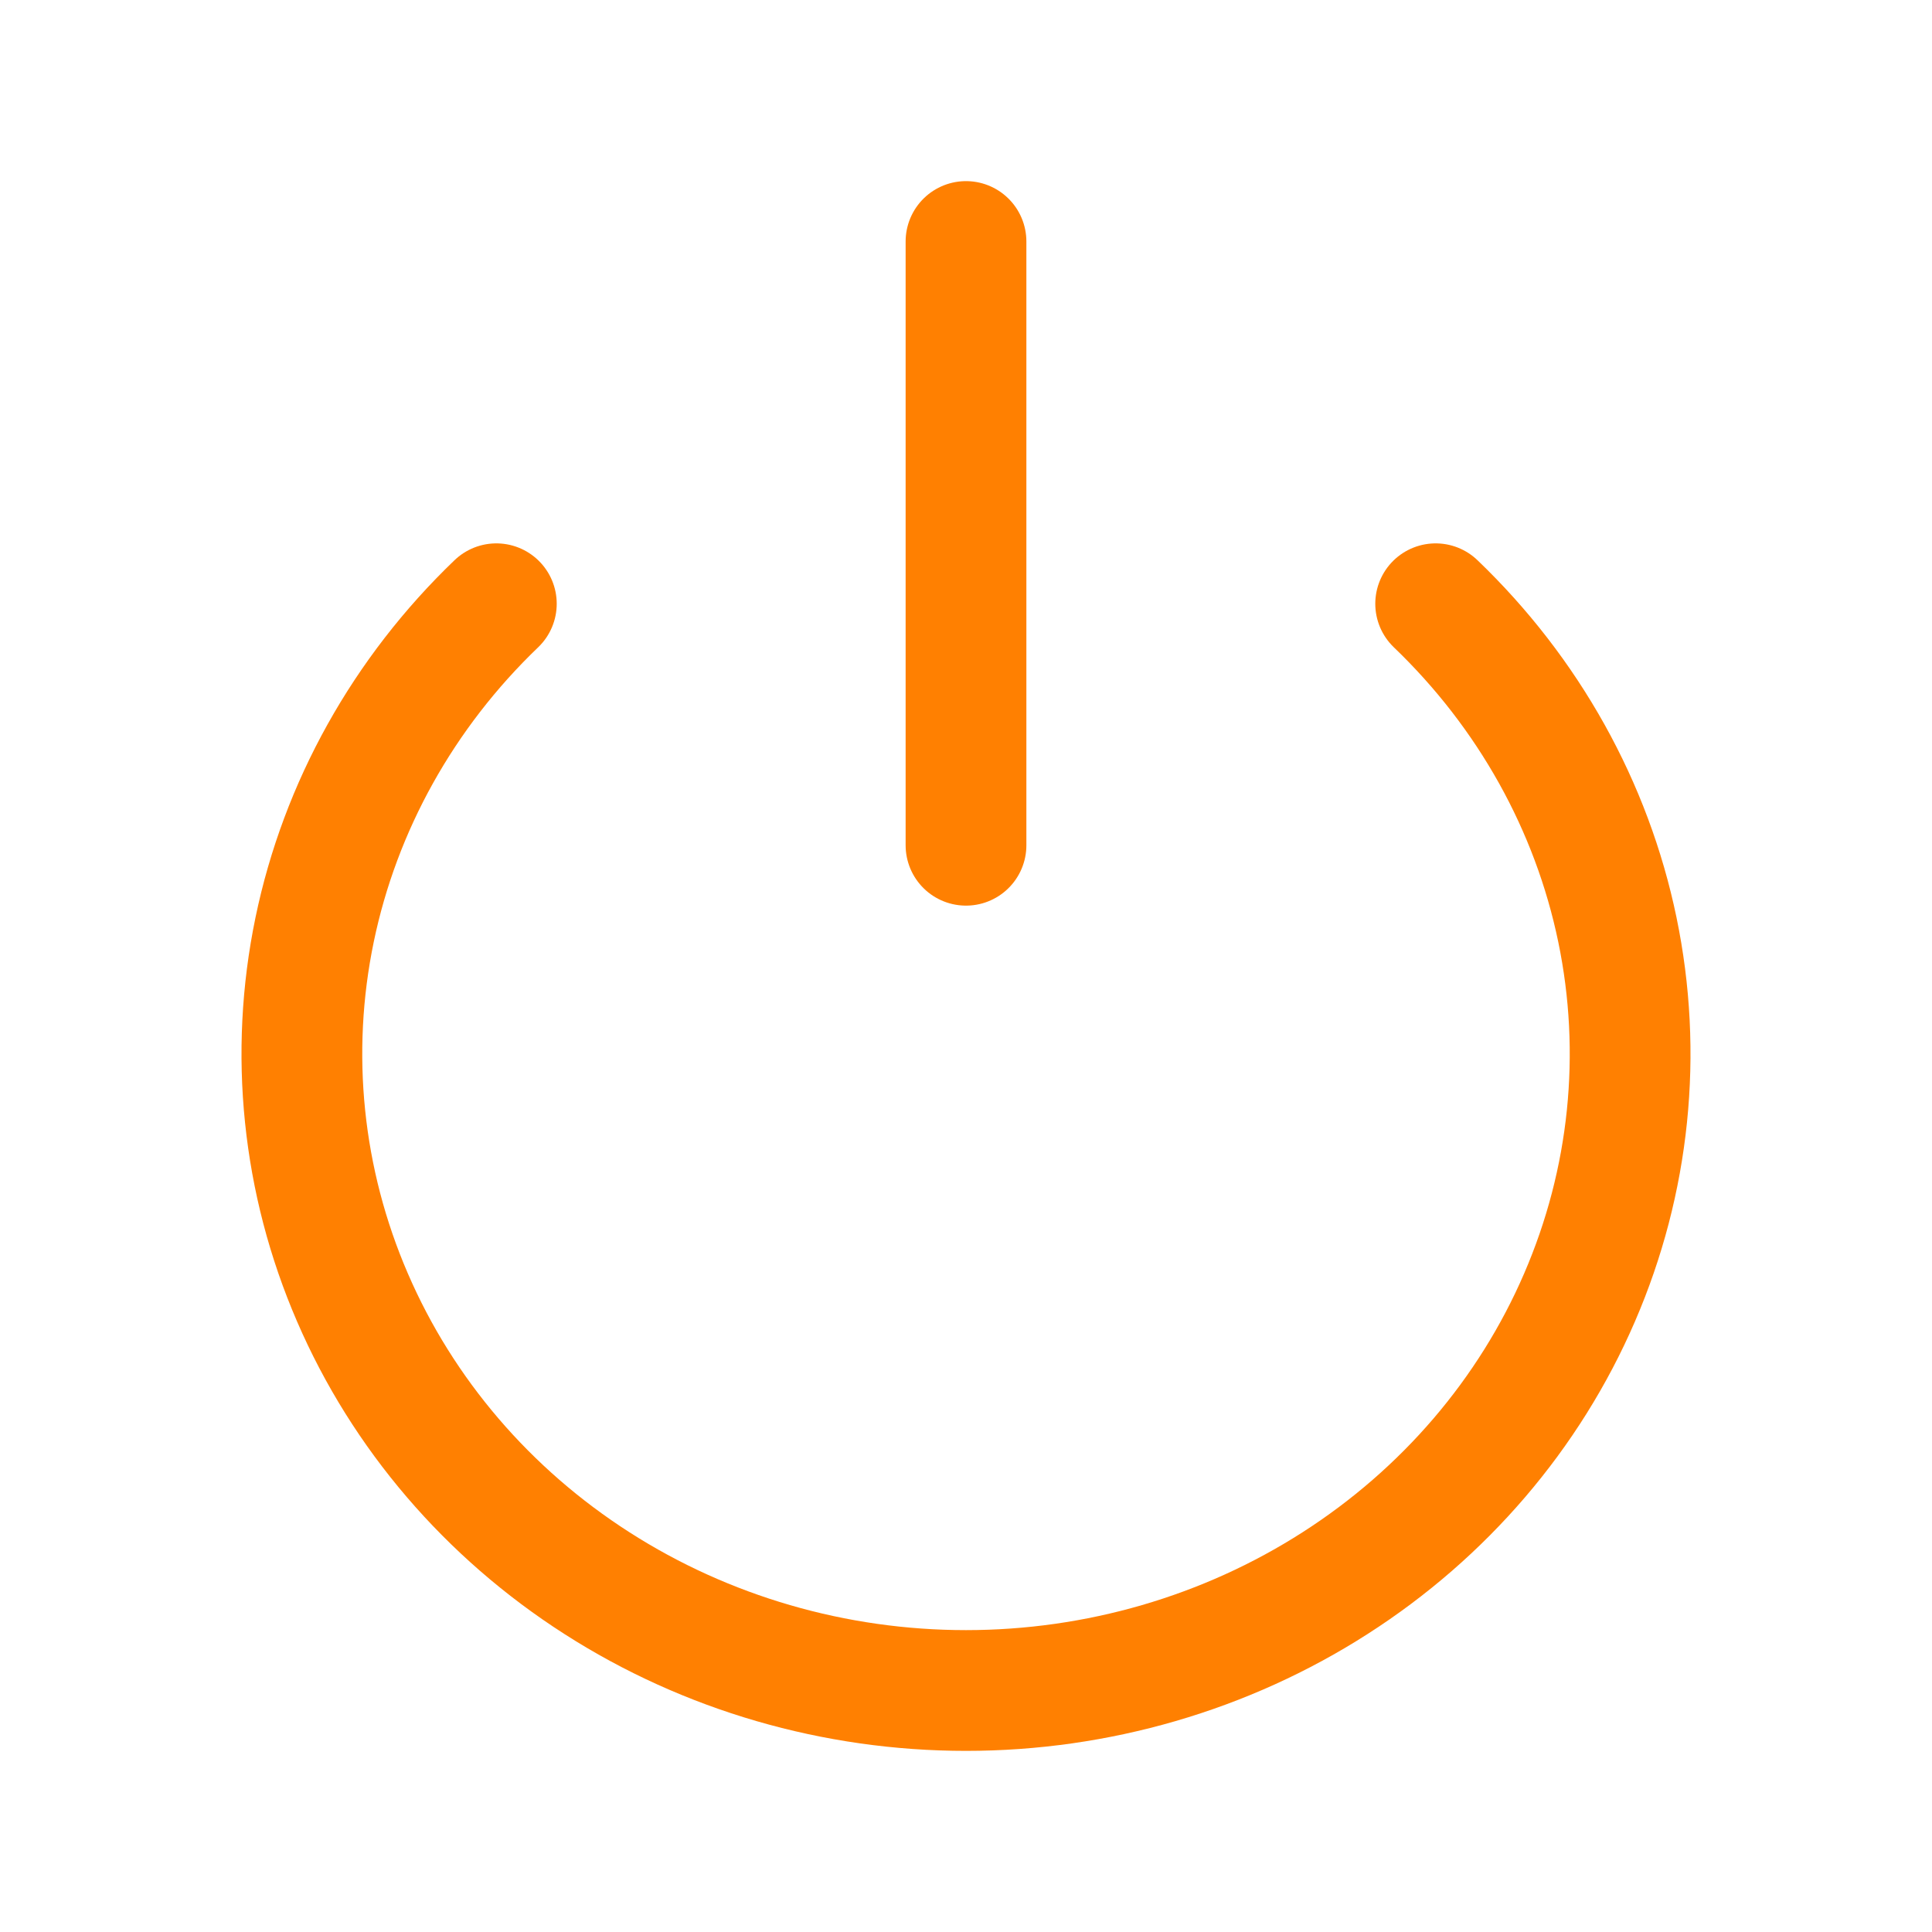 <svg width="32" height="32" viewBox="0 0 32 32" fill="none" xmlns="http://www.w3.org/2000/svg">
<path d="M23.779 10C25.317 11.475 26.365 13.354 26.789 15.399C27.213 17.445 26.995 19.565 26.162 21.491C25.33 23.418 23.92 25.065 22.111 26.223C20.302 27.382 18.175 28 16 28C13.825 28 11.698 27.382 9.889 26.223C8.08 25.065 6.67 23.418 5.838 21.491C5.005 19.565 4.787 17.445 5.211 15.399C5.635 13.354 6.683 11.475 8.221 10" stroke="#FF8001" stroke-width="2" stroke-linecap="round" stroke-linejoin="round"/>
<path d="M16 4L16 14" stroke="#FF8001" stroke-width="2" stroke-linecap="round" stroke-linejoin="round"/>
</svg>
